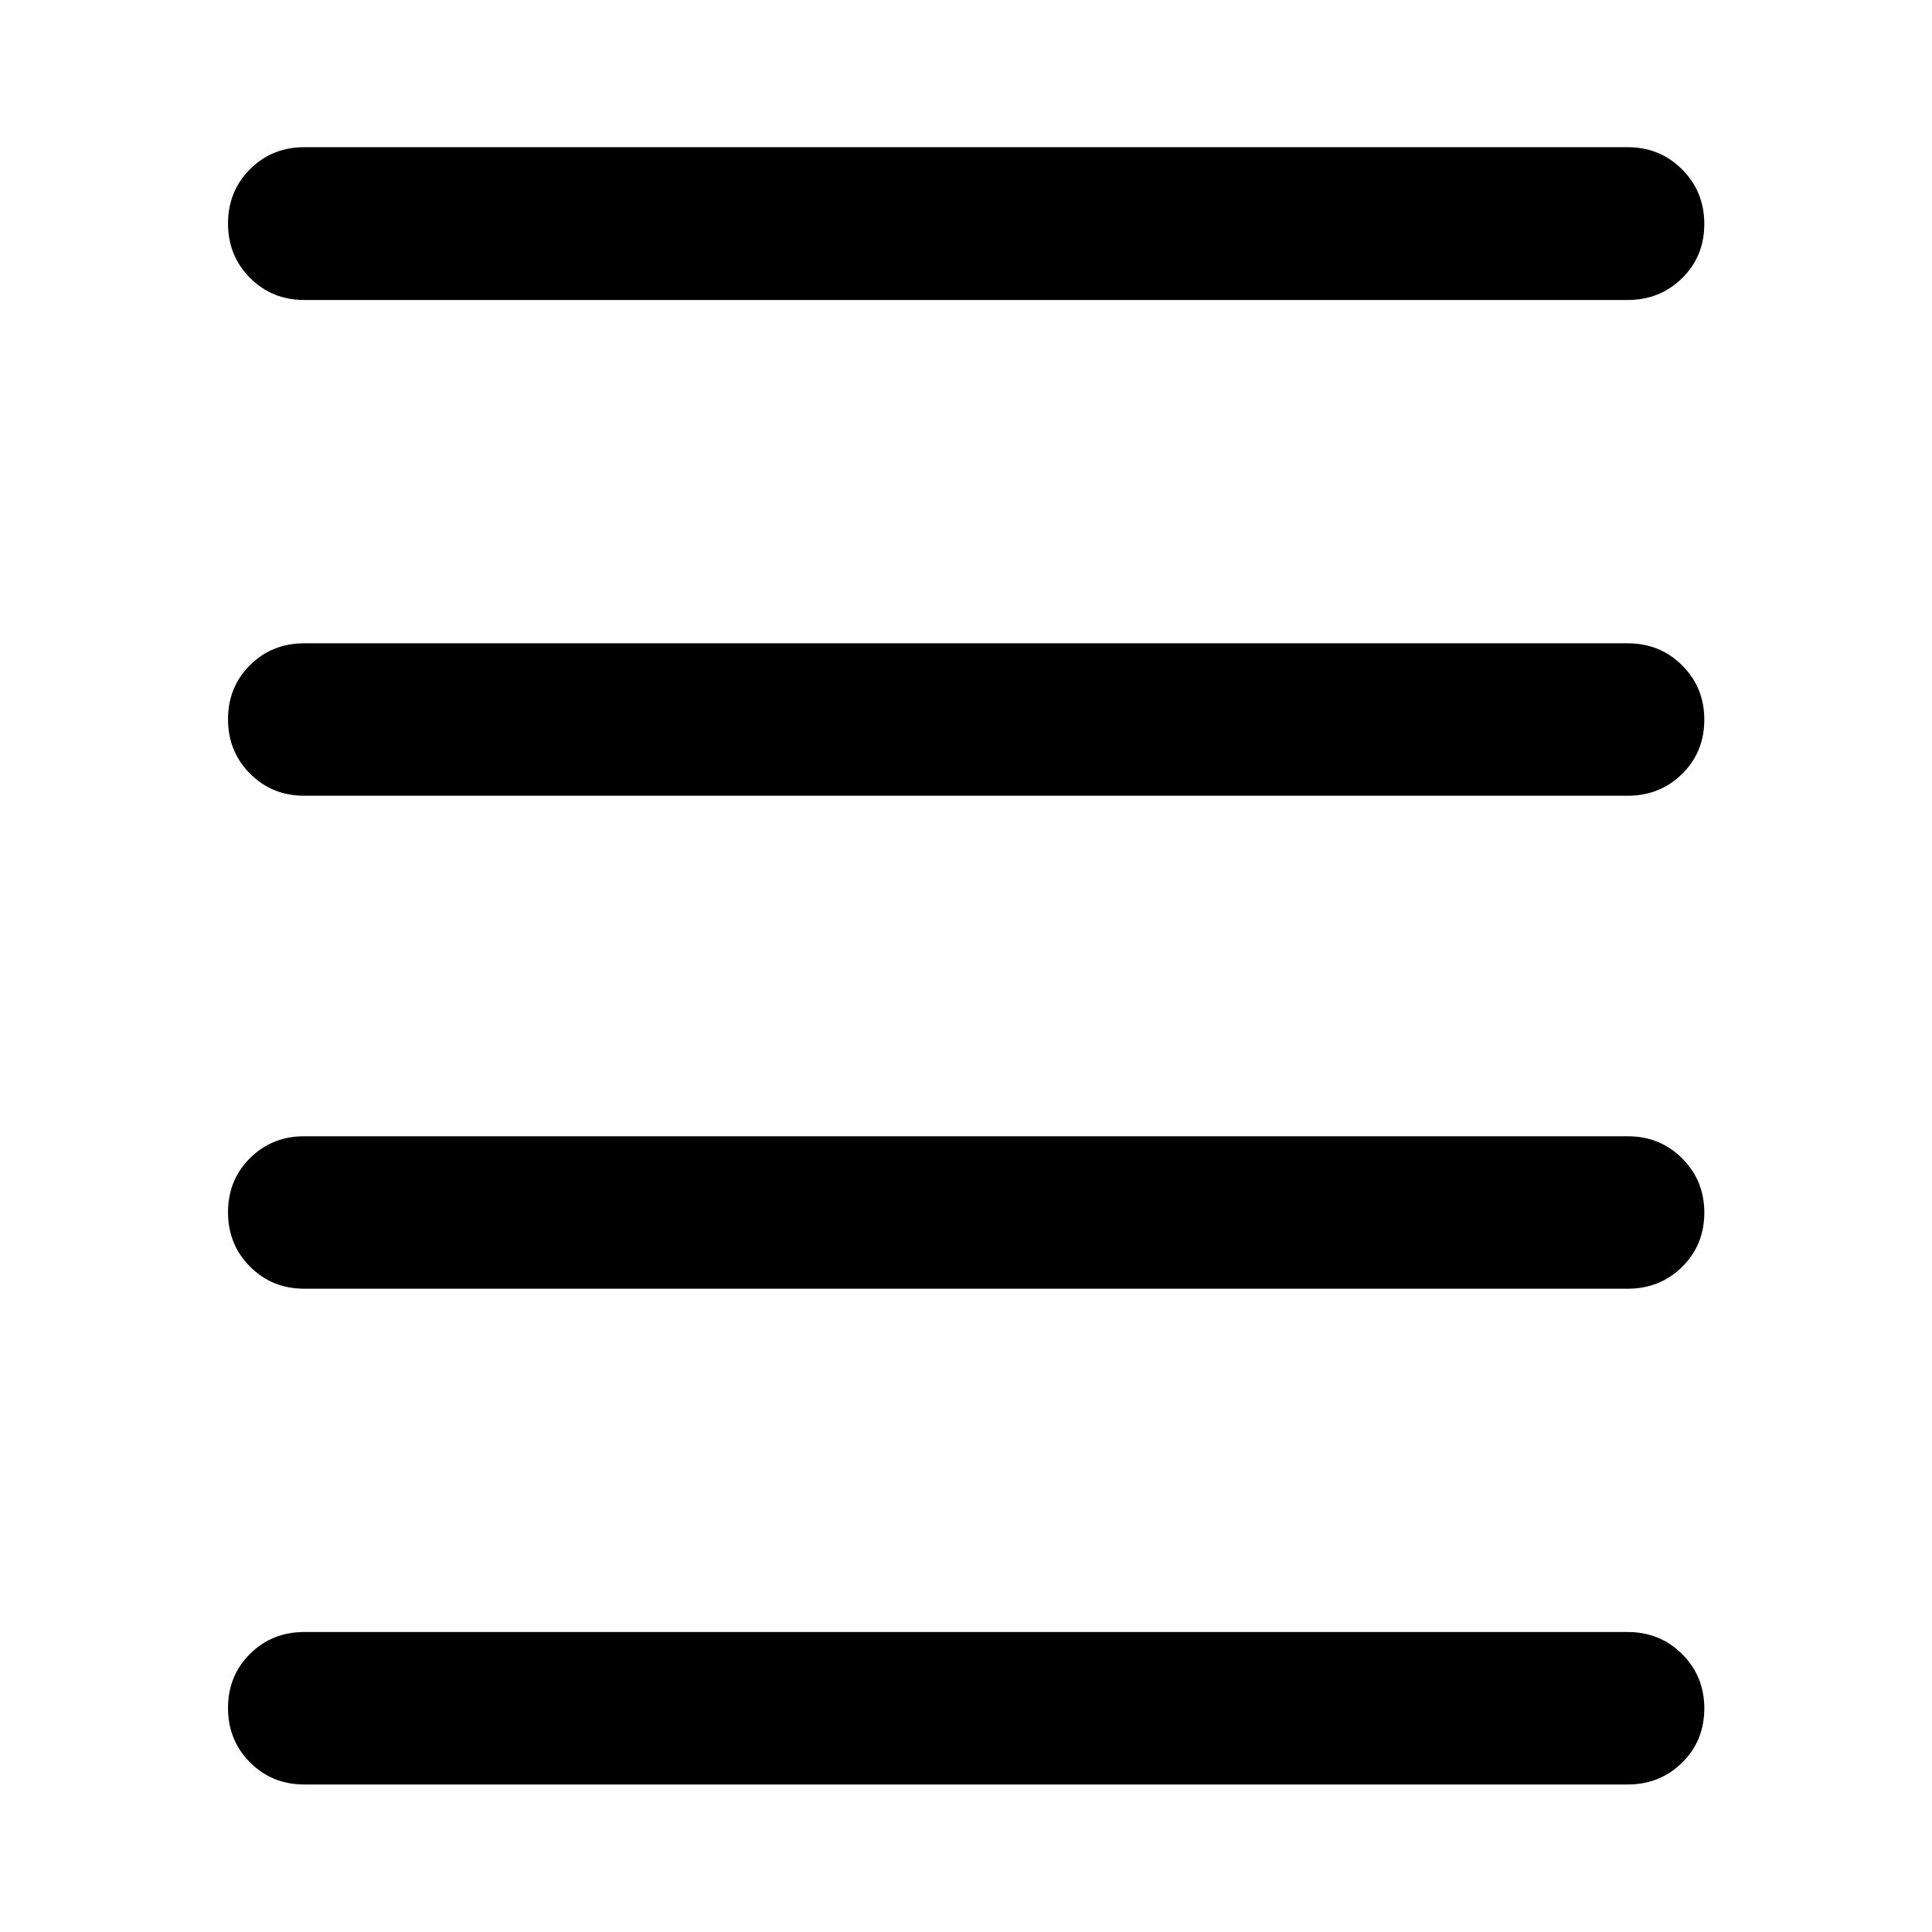 <svg xmlns="http://www.w3.org/2000/svg" height="40" viewBox="0 -960 960 960" width="40"><path d="M151.18-73.3q-16 0-26.94-10.98-10.94-10.97-10.94-27.02 0-16.05 10.94-26.9 10.94-10.86 26.94-10.86h657.64q16 0 27.02 10.97 11.02 10.98 11.02 27.03t-11.02 26.9Q824.82-73.3 808.82-73.3H151.18Zm0-246.34q-16 0-26.94-10.98-10.94-10.97-10.94-27.02 0-16.05 10.94-26.9 10.94-10.86 26.94-10.86h657.64q16 0 27.02 10.97 11.02 10.98 11.02 27.03 0 16.04-11.02 26.9t-27.02 10.86H151.18Zm0-244.96q-16 0-26.94-10.97-10.94-10.98-10.94-27.03 0-16.04 10.94-26.9 10.94-10.85 26.94-10.85h657.64q16 0 27.02 10.97t11.02 27.02q0 16.05-11.02 26.9-11.02 10.86-27.02 10.86H151.18Zm0-246.34q-16 0-26.94-10.97-10.94-10.98-10.94-27.03t10.94-26.98q10.94-10.94 26.94-10.94h657.64q16 0 27.02 11.06 11.02 11.05 11.02 27.1t-11.02 26.9q-11.02 10.86-27.02 10.86H151.18Z"/></svg>